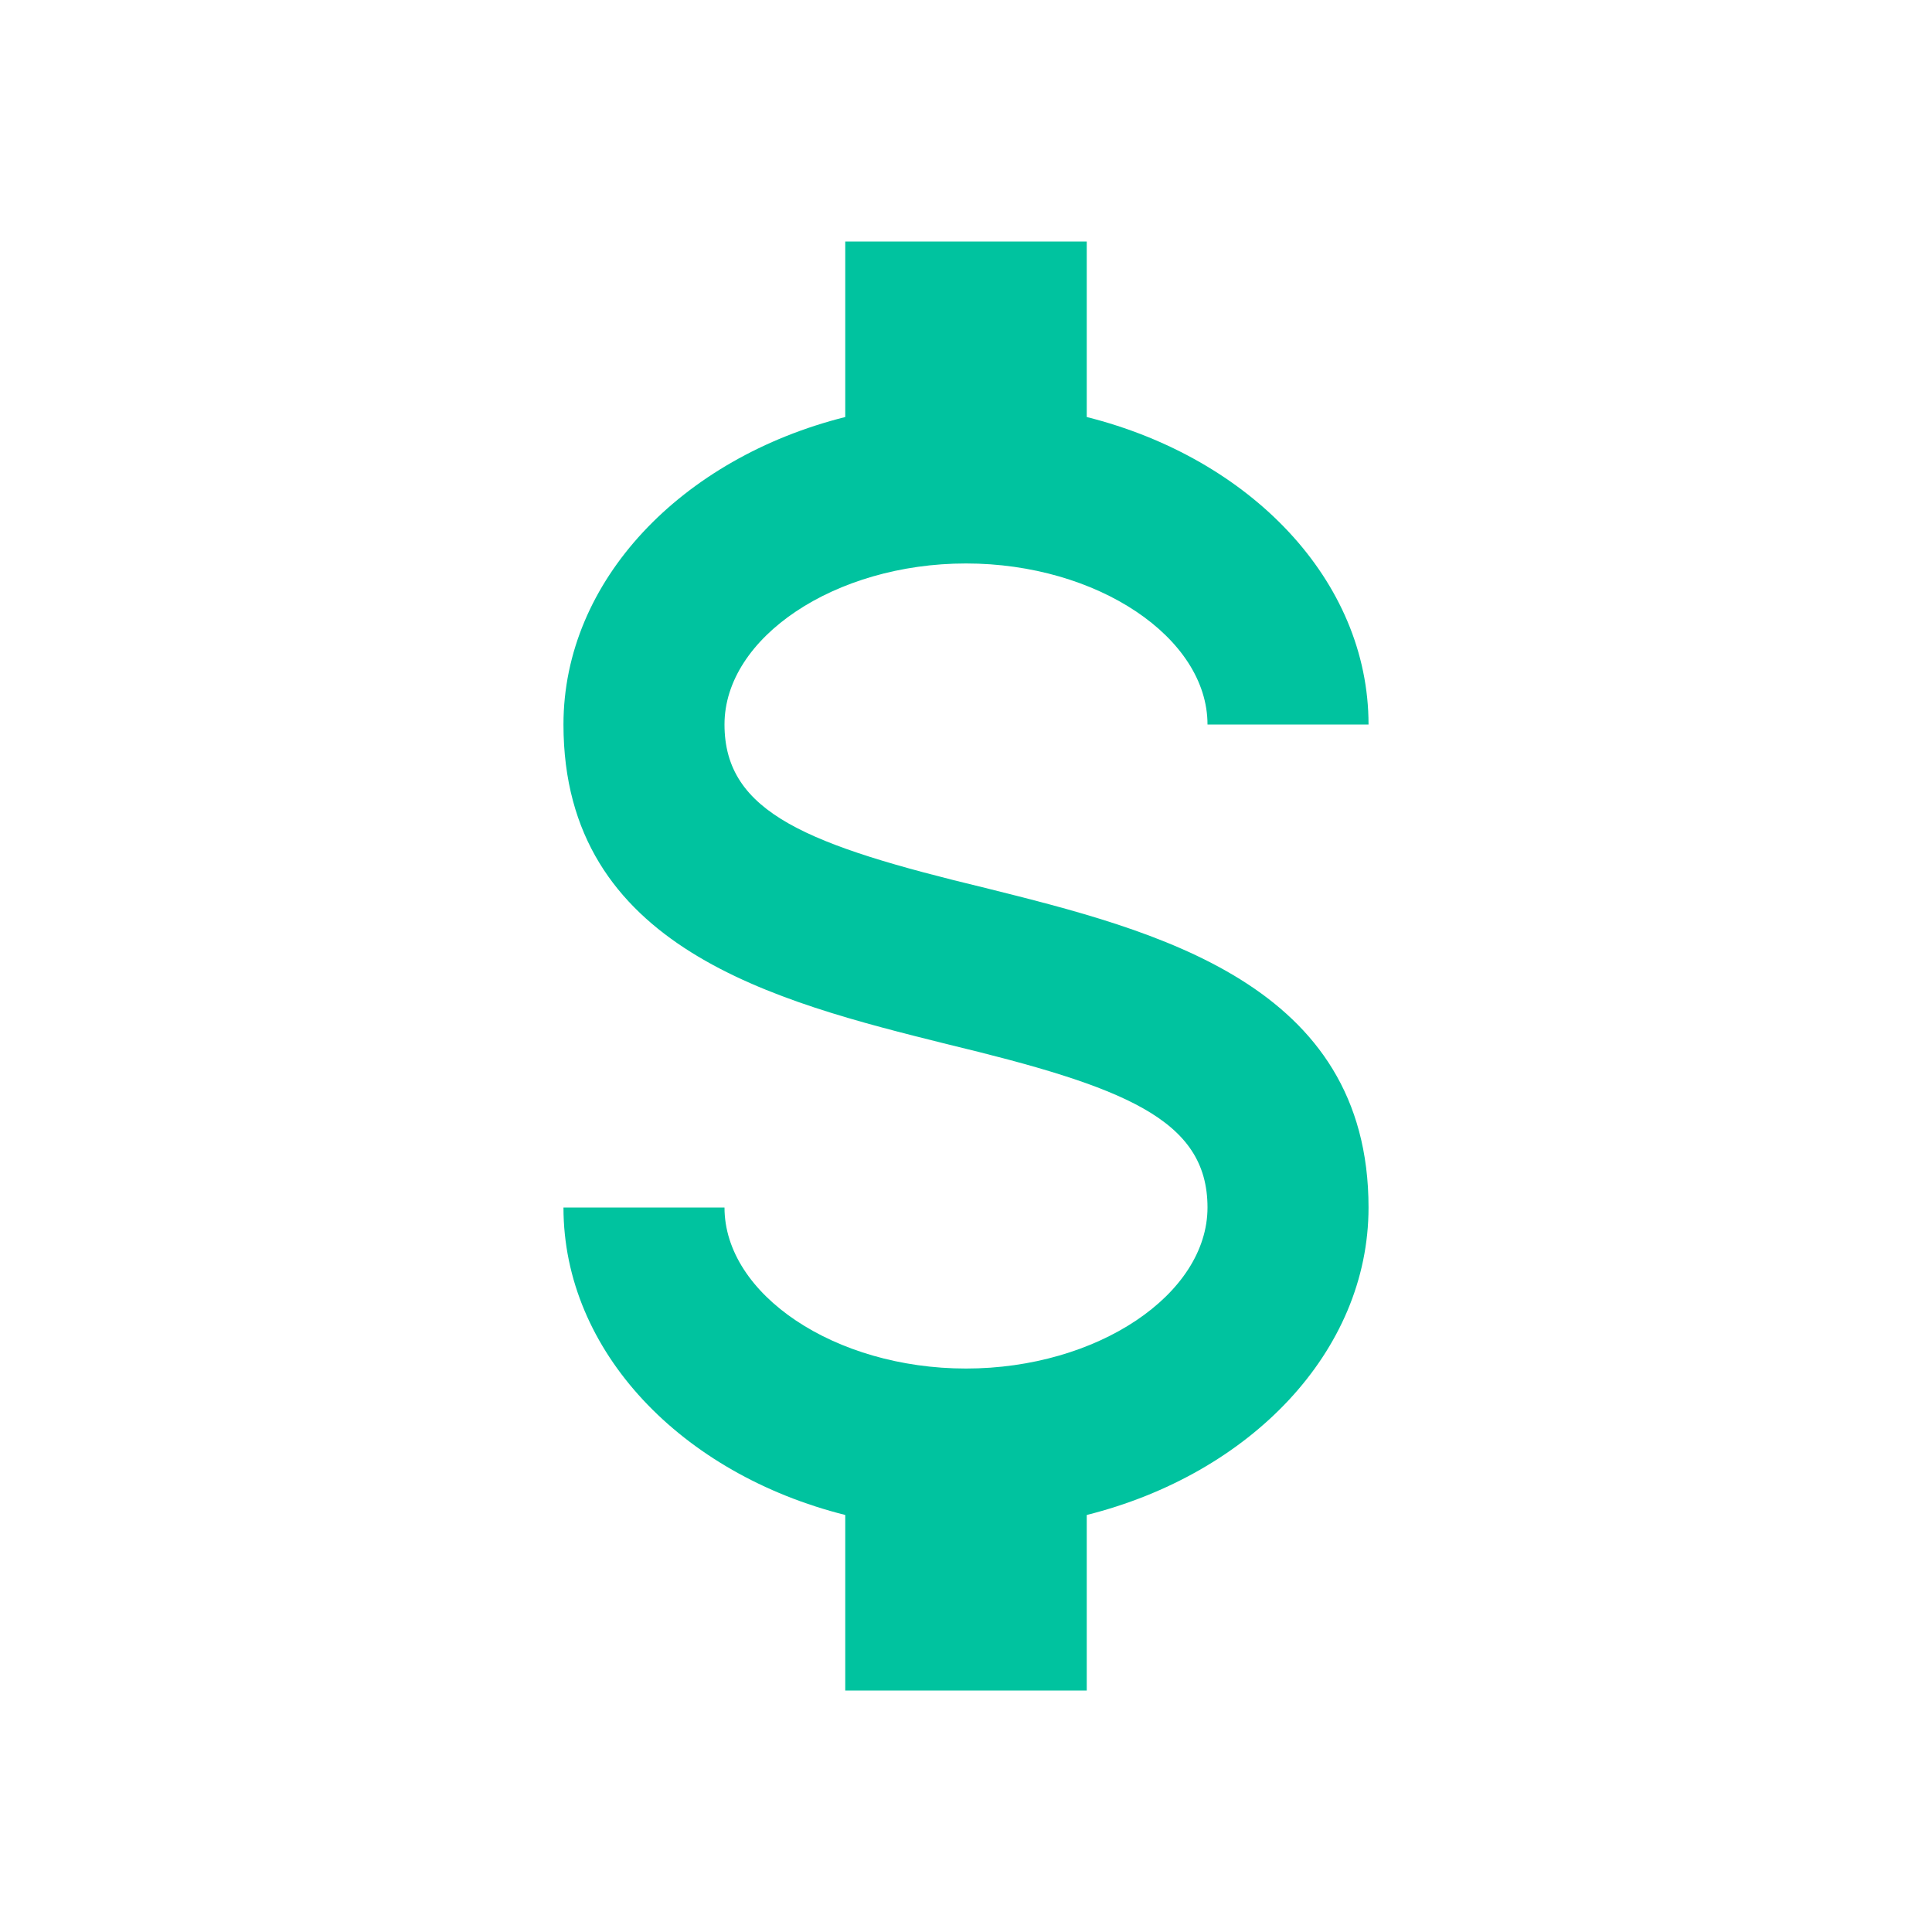 <svg width="20" height="20" viewBox="0 0 20 20" fill="none" xmlns="http://www.w3.org/2000/svg">
<path d="M5.833 12.5H7.5C7.5 13.4 8.642 14.167 10 14.167C11.358 14.167 12.5 13.4 12.5 12.5C12.5 11.583 11.633 11.25 9.8 10.808C8.033 10.367 5.833 9.817 5.833 7.5C5.833 6.008 7.058 4.742 8.75 4.317V2.5H11.25V4.317C12.942 4.742 14.167 6.008 14.167 7.5H12.5C12.5 6.6 11.358 5.833 10 5.833C8.642 5.833 7.5 6.6 7.5 7.5C7.5 8.417 8.367 8.75 10.2 9.192C11.967 9.633 14.167 10.183 14.167 12.5C14.167 13.992 12.942 15.258 11.25 15.683V17.5H8.75V15.683C7.058 15.258 5.833 13.992 5.833 12.5Z" fill="#00C39F"/>
</svg>
